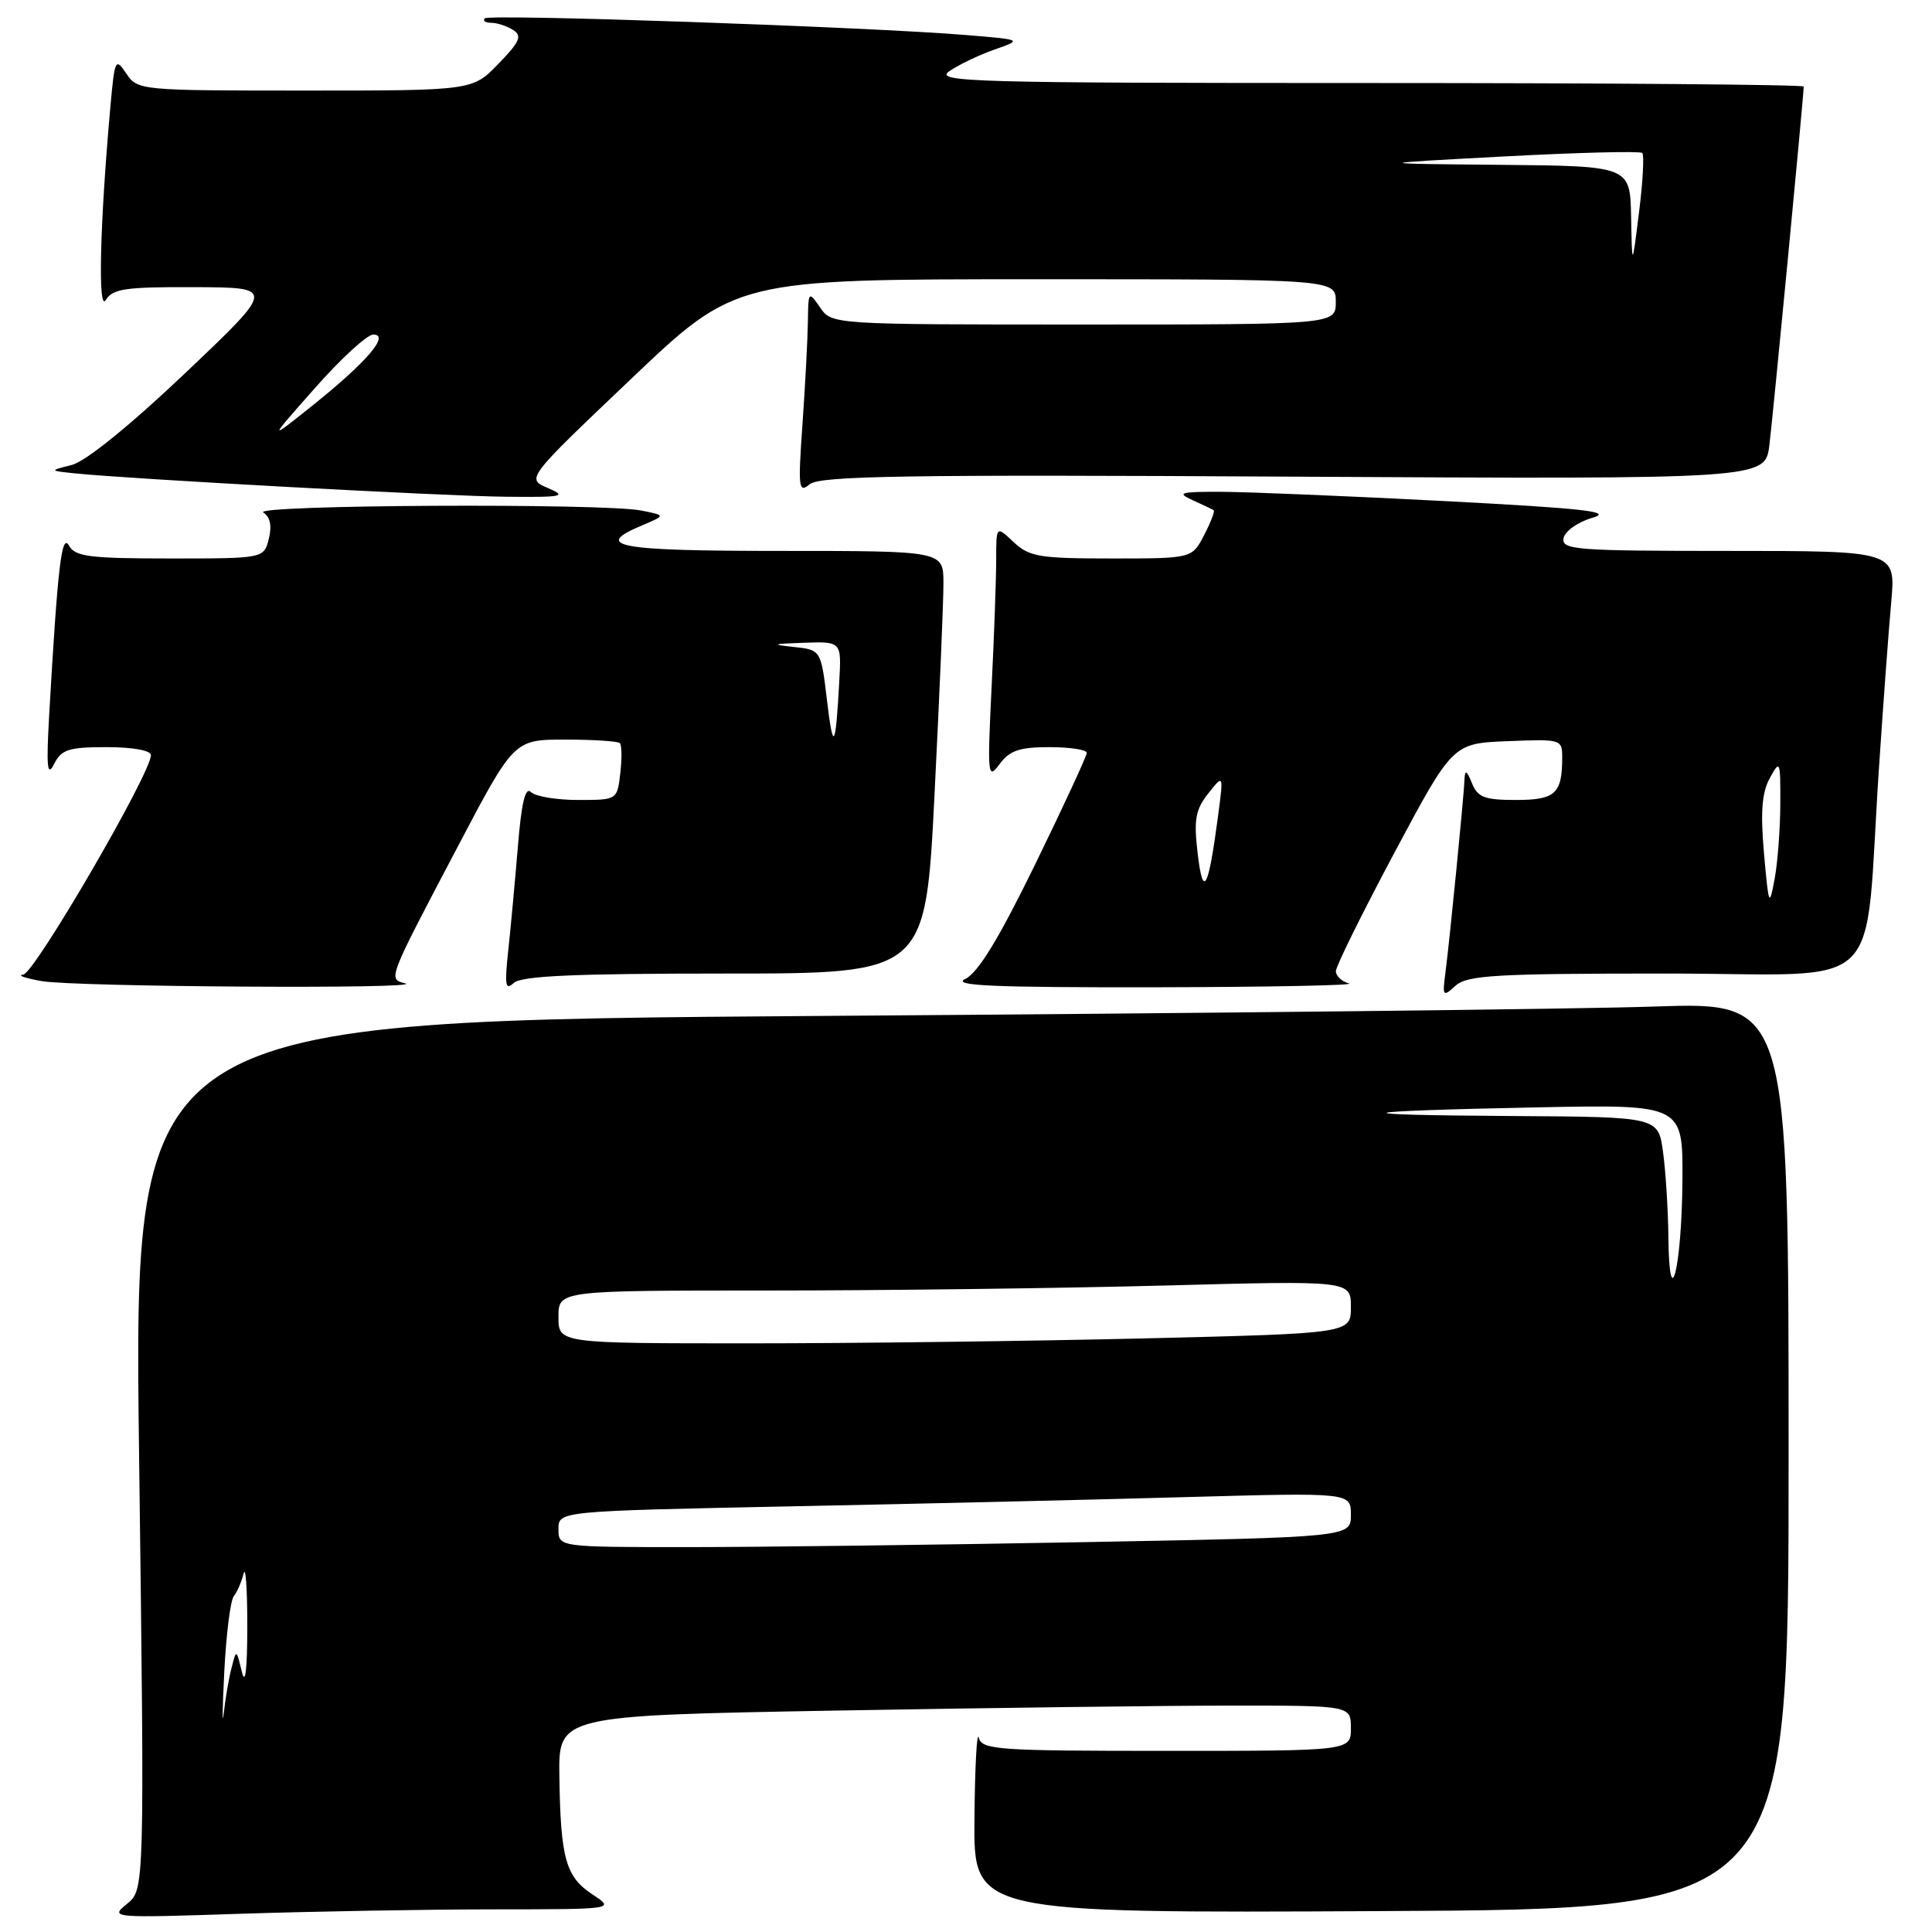 <?xml version="1.0" encoding="UTF-8" standalone="no"?>
<!DOCTYPE svg PUBLIC "-//W3C//DTD SVG 1.1//EN" "http://www.w3.org/Graphics/SVG/1.1/DTD/svg11.dtd" >
<svg xmlns="http://www.w3.org/2000/svg" xmlns:xlink="http://www.w3.org/1999/xlink" version="1.1" viewBox="0 0 256 256">
 <g >
 <path fill="currentColor"
d=" M 65.50 253.00 C 81.50 252.99 81.50 252.99 78.50 251.02 C 74.96 248.69 74.28 246.25 74.12 235.41 C 74.00 227.32 74.00 227.32 110.75 226.66 C 130.96 226.30 154.59 226.00 163.25 226.00 C 179.00 226.00 179.00 226.00 179.00 229.00 C 179.00 232.00 179.00 232.00 154.57 232.00 C 132.15 232.00 130.11 231.86 129.69 230.25 C 129.44 229.29 129.18 234.12 129.12 241.00 C 129.00 253.50 129.00 253.50 183.00 253.23 C 237.00 252.97 237.00 252.97 237.00 192.87 C 237.00 132.77 237.00 132.77 219.25 133.37 C 209.49 133.71 160.15 134.26 109.60 134.61 C 17.70 135.25 17.70 135.25 18.43 192.81 C 19.16 250.37 19.16 250.37 16.83 252.27 C 14.53 254.14 14.72 254.15 32.00 253.58 C 41.62 253.27 56.70 253.00 65.50 253.00 Z  M 220.75 129.00 C 250.48 129.00 246.92 132.46 248.99 101.50 C 249.54 93.25 250.26 83.46 250.60 79.75 C 251.20 73.00 251.20 73.00 229.03 73.00 C 208.76 73.00 206.88 72.85 207.18 71.31 C 207.36 70.38 209.07 69.17 211.00 68.61 C 213.82 67.80 210.05 67.37 191.50 66.40 C 178.85 65.74 165.57 65.19 162.00 65.17 C 156.38 65.14 155.84 65.29 158.00 66.26 C 159.38 66.89 160.65 67.49 160.82 67.60 C 161.00 67.72 160.43 69.21 159.55 70.91 C 157.95 74.00 157.95 74.00 147.29 74.00 C 137.72 74.00 136.39 73.78 134.31 71.83 C 132.00 69.65 132.00 69.65 132.00 74.17 C 132.00 76.65 131.73 84.27 131.39 91.09 C 130.82 102.83 130.88 103.38 132.45 101.25 C 133.78 99.44 135.09 99.00 139.06 99.00 C 141.78 99.00 144.00 99.34 144.00 99.76 C 144.00 100.18 140.92 106.83 137.16 114.54 C 132.35 124.39 129.60 128.90 127.91 129.71 C 126.03 130.61 131.52 130.85 153.00 130.82 C 168.12 130.79 179.71 130.56 178.75 130.31 C 177.79 130.06 177.01 129.32 177.01 128.68 C 177.02 128.03 180.51 120.97 184.76 113.00 C 192.50 98.50 192.50 98.50 199.75 98.21 C 206.87 97.92 207.00 97.96 207.00 100.37 C 207.00 105.17 206.10 106.00 200.86 106.00 C 196.69 106.00 195.80 105.66 195.03 103.75 C 194.36 102.09 194.11 101.95 194.06 103.21 C 193.98 105.46 192.09 124.55 191.53 128.86 C 191.11 132.04 191.19 132.14 192.87 130.61 C 194.42 129.22 198.13 129.00 220.75 129.00 Z  M 53.68 130.30 C 51.40 129.71 51.31 129.94 60.62 112.25 C 68.11 98.00 68.11 98.00 74.89 98.00 C 78.62 98.00 81.88 98.21 82.14 98.47 C 82.39 98.73 82.42 100.53 82.19 102.47 C 81.78 106.00 81.78 106.00 76.59 106.00 C 73.74 106.00 70.93 105.53 70.35 104.95 C 69.61 104.21 69.09 106.39 68.62 112.20 C 68.24 116.76 67.67 122.97 67.34 126.00 C 66.85 130.55 66.97 131.28 68.07 130.25 C 69.07 129.31 76.10 129.00 96.02 129.00 C 122.64 129.00 122.64 129.00 123.83 105.25 C 124.49 92.19 125.02 79.59 125.01 77.25 C 125.00 73.00 125.00 73.00 103.50 73.00 C 81.68 73.00 78.44 72.40 85.11 69.60 C 88.21 68.29 88.21 68.29 84.98 67.65 C 80.00 66.65 33.28 66.89 34.89 67.91 C 35.80 68.49 36.05 69.67 35.62 71.39 C 34.96 74.00 34.96 74.00 22.53 74.00 C 11.90 74.00 9.96 73.76 9.15 72.31 C 8.17 70.55 7.65 74.99 6.53 94.50 C 6.12 101.66 6.25 103.04 7.16 101.25 C 8.15 99.30 9.09 99.00 14.15 99.00 C 17.59 99.00 20.00 99.44 20.00 100.06 C 20.00 102.47 4.56 129.01 3.08 129.14 C 2.21 129.22 3.30 129.61 5.50 130.00 C 9.85 130.78 56.66 131.07 53.68 130.30 Z  M 72.61 64.67 C 69.71 63.44 69.71 63.44 83.61 50.22 C 97.50 37.00 97.50 37.00 137.25 37.00 C 177.00 37.00 177.00 37.00 177.00 40.00 C 177.00 43.00 177.00 43.00 143.62 43.00 C 110.24 43.00 110.24 43.00 108.67 40.75 C 107.14 38.54 107.10 38.58 107.05 42.60 C 107.02 44.85 106.70 50.92 106.34 56.10 C 105.73 64.72 105.81 65.39 107.30 64.16 C 108.64 63.05 120.17 62.87 171.41 63.16 C 233.88 63.50 233.88 63.50 234.45 59.00 C 234.94 55.05 239.00 12.71 239.00 11.47 C 239.00 11.21 213.02 11.00 181.28 11.00 C 128.89 11.00 123.76 10.86 125.77 9.45 C 126.98 8.60 129.67 7.31 131.74 6.58 C 135.50 5.26 135.50 5.26 128.00 4.64 C 114.94 3.57 64.84 1.83 64.24 2.43 C 63.93 2.74 64.30 3.01 65.08 3.02 C 65.86 3.02 67.17 3.45 67.99 3.97 C 69.22 4.75 68.89 5.52 66.04 8.46 C 62.61 12.00 62.61 12.00 40.43 12.00 C 18.54 12.00 18.22 11.97 16.74 9.75 C 15.30 7.61 15.20 7.81 14.64 14.00 C 13.23 29.66 12.95 41.51 14.02 39.75 C 14.94 38.25 16.65 38.01 25.80 38.05 C 36.50 38.09 36.50 38.09 24.51 49.47 C 17.16 56.44 11.35 61.14 9.51 61.61 C 6.50 62.37 6.50 62.37 10.00 62.73 C 17.30 63.48 58.87 65.74 67.00 65.82 C 74.60 65.90 75.19 65.78 72.61 64.67 Z  M 29.72 221.50 C 29.97 216.55 30.54 212.05 30.98 211.50 C 31.42 210.95 32.01 209.60 32.28 208.50 C 32.55 207.40 32.77 210.55 32.77 215.50 C 32.76 221.28 32.51 223.43 32.04 221.50 C 31.32 218.50 31.32 218.50 30.68 221.00 C 30.32 222.38 29.86 225.07 29.65 227.00 C 29.43 228.93 29.47 226.45 29.72 221.50 Z  M 74.00 202.61 C 74.00 200.23 74.00 200.23 104.75 199.60 C 121.66 199.26 145.29 198.71 157.25 198.37 C 179.00 197.77 179.00 197.77 179.00 200.72 C 179.00 203.68 179.00 203.68 143.75 204.34 C 124.36 204.70 100.74 205.00 91.25 205.00 C 74.00 205.00 74.00 205.00 74.00 202.61 Z  M 74.00 174.50 C 74.00 171.00 74.00 171.00 101.75 171.00 C 117.01 171.00 140.64 170.70 154.25 170.34 C 179.00 169.68 179.00 169.68 179.00 173.18 C 179.00 176.68 179.00 176.68 151.84 177.34 C 136.90 177.70 113.27 178.00 99.34 178.00 C 74.00 178.00 74.00 178.00 74.00 174.50 Z  M 221.07 163.89 C 221.03 160.25 220.71 155.19 220.36 152.64 C 219.73 148.00 219.73 148.00 200.61 147.88 C 176.93 147.74 178.30 147.24 203.75 146.73 C 223.00 146.35 223.00 146.35 222.93 156.43 C 222.85 167.97 221.18 174.66 221.07 163.89 Z  M 233.74 113.10 C 233.26 107.60 233.45 105.04 234.51 103.10 C 235.86 100.62 235.92 100.77 235.90 106.50 C 235.89 109.80 235.55 114.30 235.14 116.50 C 234.44 120.26 234.36 120.05 233.74 113.10 Z  M 158.70 113.12 C 158.17 108.61 158.39 107.32 160.09 105.15 C 162.13 102.57 162.13 102.57 161.41 108.04 C 160.11 117.87 159.42 119.16 158.70 113.12 Z  M 109.58 92.80 C 108.78 86.11 108.78 86.11 105.14 85.72 C 102.11 85.40 102.34 85.31 106.50 85.17 C 111.50 85.00 111.50 85.00 111.21 90.25 C 110.72 99.24 110.41 99.72 109.58 92.80 Z  M 41.75 51.40 C 45.18 47.51 48.65 44.33 49.46 44.33 C 51.71 44.33 48.61 47.96 41.50 53.66 C 35.50 58.46 35.50 58.46 41.75 51.40 Z  M 216.13 28.75 C 216.00 22.00 216.00 22.00 198.75 21.84 C 181.50 21.68 181.50 21.68 199.31 20.73 C 209.10 20.21 217.33 20.00 217.61 20.27 C 217.88 20.55 217.69 24.08 217.18 28.13 C 216.26 35.50 216.26 35.50 216.13 28.75 Z "/>
</g>
</svg>